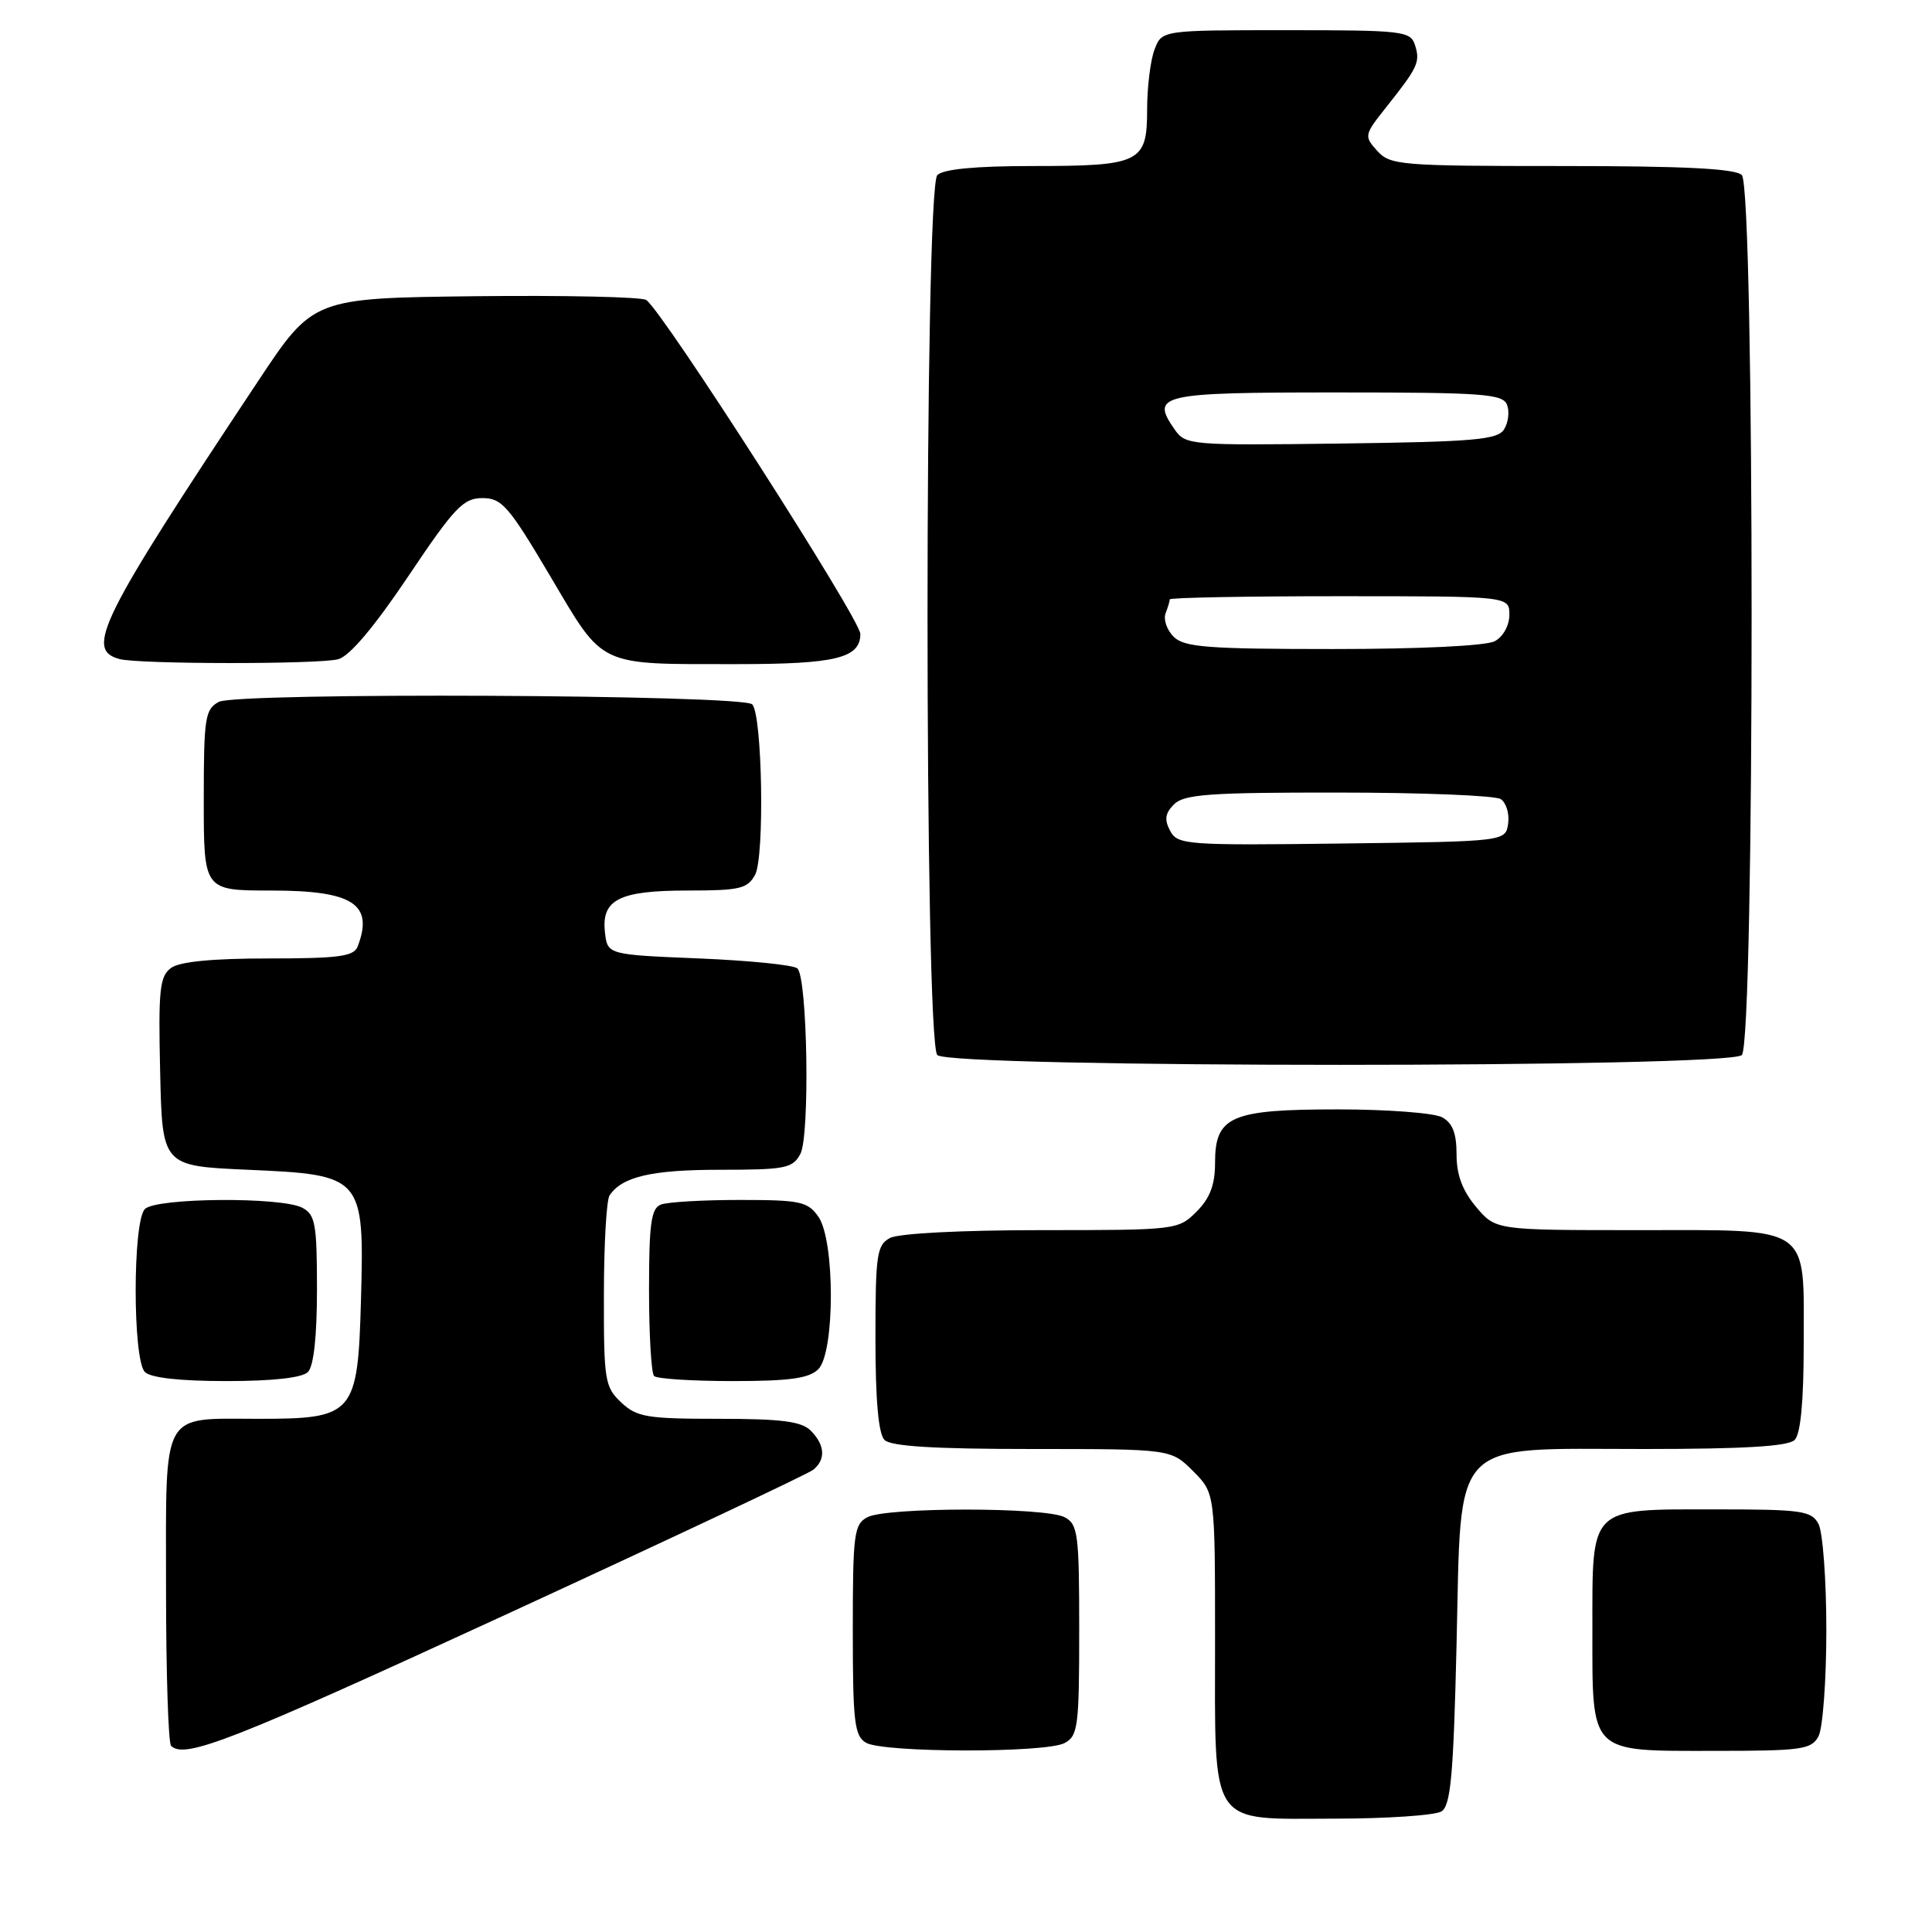 <?xml version="1.0" encoding="UTF-8" standalone="no"?>
<!DOCTYPE svg PUBLIC "-//W3C//DTD SVG 1.1//EN" "http://www.w3.org/Graphics/SVG/1.1/DTD/svg11.dtd" >
<svg xmlns="http://www.w3.org/2000/svg" xmlns:xlink="http://www.w3.org/1999/xlink" version="1.1" viewBox="0 0 256 256">
 <g >
 <path fill="currentColor"
d=" M 191.00 240.02 C 192.23 239.25 192.59 235.26 193.00 217.95 C 193.66 190.18 191.92 192.00 217.86 192.00 C 231.10 192.00 236.95 191.65 237.80 190.80 C 238.59 190.01 239.00 185.72 239.00 178.13 C 239.00 162.11 240.30 163.00 216.93 163.00 C 198.18 163.00 198.18 163.00 195.59 159.92 C 193.78 157.77 193.00 155.68 193.00 152.96 C 193.00 150.14 192.47 148.79 191.07 148.04 C 190.00 147.47 183.80 147.00 177.29 147.00 C 163.07 147.00 161.00 147.90 161.00 154.10 C 161.00 157.00 160.33 158.76 158.55 160.55 C 156.12 162.97 155.88 163.00 137.98 163.00 C 127.41 163.00 119.06 163.43 117.93 164.04 C 116.18 164.97 116.00 166.23 116.00 177.34 C 116.00 185.54 116.40 190.00 117.20 190.80 C 118.05 191.65 123.82 192.00 136.78 192.00 C 155.15 192.00 155.15 192.00 158.08 194.92 C 161.00 197.85 161.00 197.85 161.00 217.20 C 161.00 242.47 160.03 241.00 176.81 240.98 C 183.79 240.98 190.18 240.54 191.00 240.02 Z  M 67.16 213.88 C 88.80 203.91 107.06 195.31 107.75 194.76 C 109.44 193.40 109.32 191.47 107.43 189.57 C 106.20 188.34 103.56 188.00 95.24 188.00 C 85.72 188.00 84.39 187.78 82.31 185.83 C 80.14 183.78 80.00 182.92 80.02 171.58 C 80.02 164.93 80.36 159.00 80.77 158.40 C 82.42 155.91 86.36 155.00 95.40 155.00 C 104.05 155.00 105.03 154.81 106.05 152.91 C 107.33 150.52 107.00 129.67 105.67 128.33 C 105.22 127.87 99.37 127.28 92.67 127.00 C 80.50 126.50 80.50 126.50 80.16 123.55 C 79.67 119.19 82.03 118.00 91.16 118.00 C 98.03 118.00 99.06 117.76 100.06 115.90 C 101.33 113.51 101.01 94.67 99.67 93.33 C 98.37 92.03 31.40 91.72 29.00 93.00 C 27.17 93.98 27.00 95.08 27.00 106.04 C 27.00 118.00 27.00 118.00 35.93 118.00 C 46.78 118.00 49.55 119.79 47.39 125.42 C 46.89 126.73 44.88 127.00 35.58 127.00 C 28.15 127.00 23.80 127.42 22.66 128.26 C 21.16 129.36 20.97 131.14 21.22 142.01 C 21.50 154.50 21.50 154.50 32.84 155.00 C 48.12 155.67 48.28 155.86 47.83 172.30 C 47.41 187.42 46.91 188.00 34.32 188.00 C 21.20 188.00 22.00 186.55 22.00 210.37 C 22.00 221.53 22.30 230.97 22.67 231.33 C 24.45 233.12 30.68 230.68 67.16 213.88 Z  M 141.07 230.96 C 142.84 230.02 143.00 228.75 143.00 216.00 C 143.00 203.25 142.84 201.98 141.07 201.04 C 138.55 199.69 117.45 199.69 114.93 201.04 C 113.16 201.98 113.00 203.25 113.00 215.99 C 113.00 228.18 113.22 230.03 114.75 230.92 C 117.05 232.26 138.58 232.30 141.07 230.96 Z  M 240.96 230.07 C 241.53 229.00 242.00 222.67 242.00 216.00 C 242.00 209.33 241.53 203.00 240.96 201.93 C 240.03 200.18 238.76 200.00 227.29 200.00 C 210.48 200.00 211.00 199.49 211.00 215.83 C 211.00 232.54 210.46 232.00 227.12 232.00 C 238.76 232.00 240.02 231.82 240.96 230.07 Z  M 40.80 181.80 C 41.57 181.03 42.00 177.10 42.00 170.84 C 42.00 162.20 41.78 160.95 40.07 160.04 C 37.33 158.57 20.70 158.70 19.20 160.20 C 17.57 161.83 17.57 180.17 19.20 181.80 C 19.97 182.57 23.87 183.00 30.00 183.00 C 36.13 183.00 40.03 182.57 40.80 181.80 Z  M 108.43 181.43 C 110.64 179.22 110.65 164.37 108.44 161.22 C 107.03 159.21 106.05 159.00 98.03 159.00 C 93.15 159.00 88.45 159.27 87.58 159.61 C 86.28 160.11 86.00 162.08 86.00 170.94 C 86.00 176.84 86.30 181.97 86.67 182.33 C 87.03 182.70 91.73 183.00 97.10 183.00 C 104.64 183.00 107.21 182.64 108.43 181.43 Z  M 230.80 139.80 C 232.53 138.07 232.53 24.93 230.80 23.20 C 229.94 22.34 223.23 22.00 206.95 22.00 C 185.55 22.00 184.21 21.89 182.49 19.99 C 180.73 18.04 180.76 17.88 183.65 14.24 C 187.88 8.93 188.21 8.22 187.50 5.99 C 186.90 4.11 185.96 4.00 170.41 4.00 C 153.95 4.00 153.95 4.00 152.98 6.57 C 152.44 7.98 152.00 11.56 152.00 14.53 C 152.00 21.56 151.11 22.00 136.77 22.00 C 129.26 22.00 124.99 22.41 124.20 23.20 C 122.47 24.93 122.47 138.07 124.20 139.80 C 125.93 141.53 229.07 141.53 230.80 139.80 Z  M 44.82 87.35 C 46.32 86.95 49.58 83.08 54.09 76.37 C 60.22 67.23 61.39 66.00 63.92 66.00 C 66.50 66.00 67.40 67.04 72.93 76.38 C 80.11 88.51 79.03 88.00 97.69 88.00 C 110.73 88.00 114.00 87.20 114.00 84.00 C 114.00 82.07 87.77 41.17 85.63 39.75 C 85.01 39.34 74.83 39.12 63.00 39.25 C 41.50 39.50 41.50 39.50 34.20 50.50 C 13.19 82.14 11.22 86.10 15.85 87.33 C 18.46 88.02 42.25 88.04 44.82 87.35 Z  M 155.05 110.09 C 154.26 108.61 154.38 107.76 155.57 106.57 C 156.90 105.25 160.31 105.00 177.32 105.02 C 188.42 105.02 198.10 105.41 198.84 105.88 C 199.57 106.34 200.02 107.80 199.84 109.11 C 199.50 111.50 199.50 111.50 177.80 111.77 C 157.15 112.03 156.04 111.94 155.05 110.09 Z  M 155.51 84.37 C 154.62 83.48 154.14 82.09 154.44 81.29 C 154.75 80.49 155.00 79.65 155.00 79.42 C 155.00 79.19 165.12 79.00 177.50 79.00 C 200.00 79.00 200.00 79.00 200.00 81.46 C 200.00 82.88 199.17 84.37 198.07 84.96 C 196.92 85.58 188.16 86.00 176.64 86.00 C 159.96 86.00 156.91 85.76 155.51 84.37 Z  M 155.65 56.91 C 152.41 52.28 153.63 52.00 177.14 52.00 C 196.51 52.00 199.14 52.19 199.69 53.64 C 200.04 54.54 199.86 56.00 199.30 56.89 C 198.43 58.27 195.37 58.54 177.71 58.77 C 157.69 59.03 157.10 58.98 155.65 56.91 Z "/>
</g>
</svg>